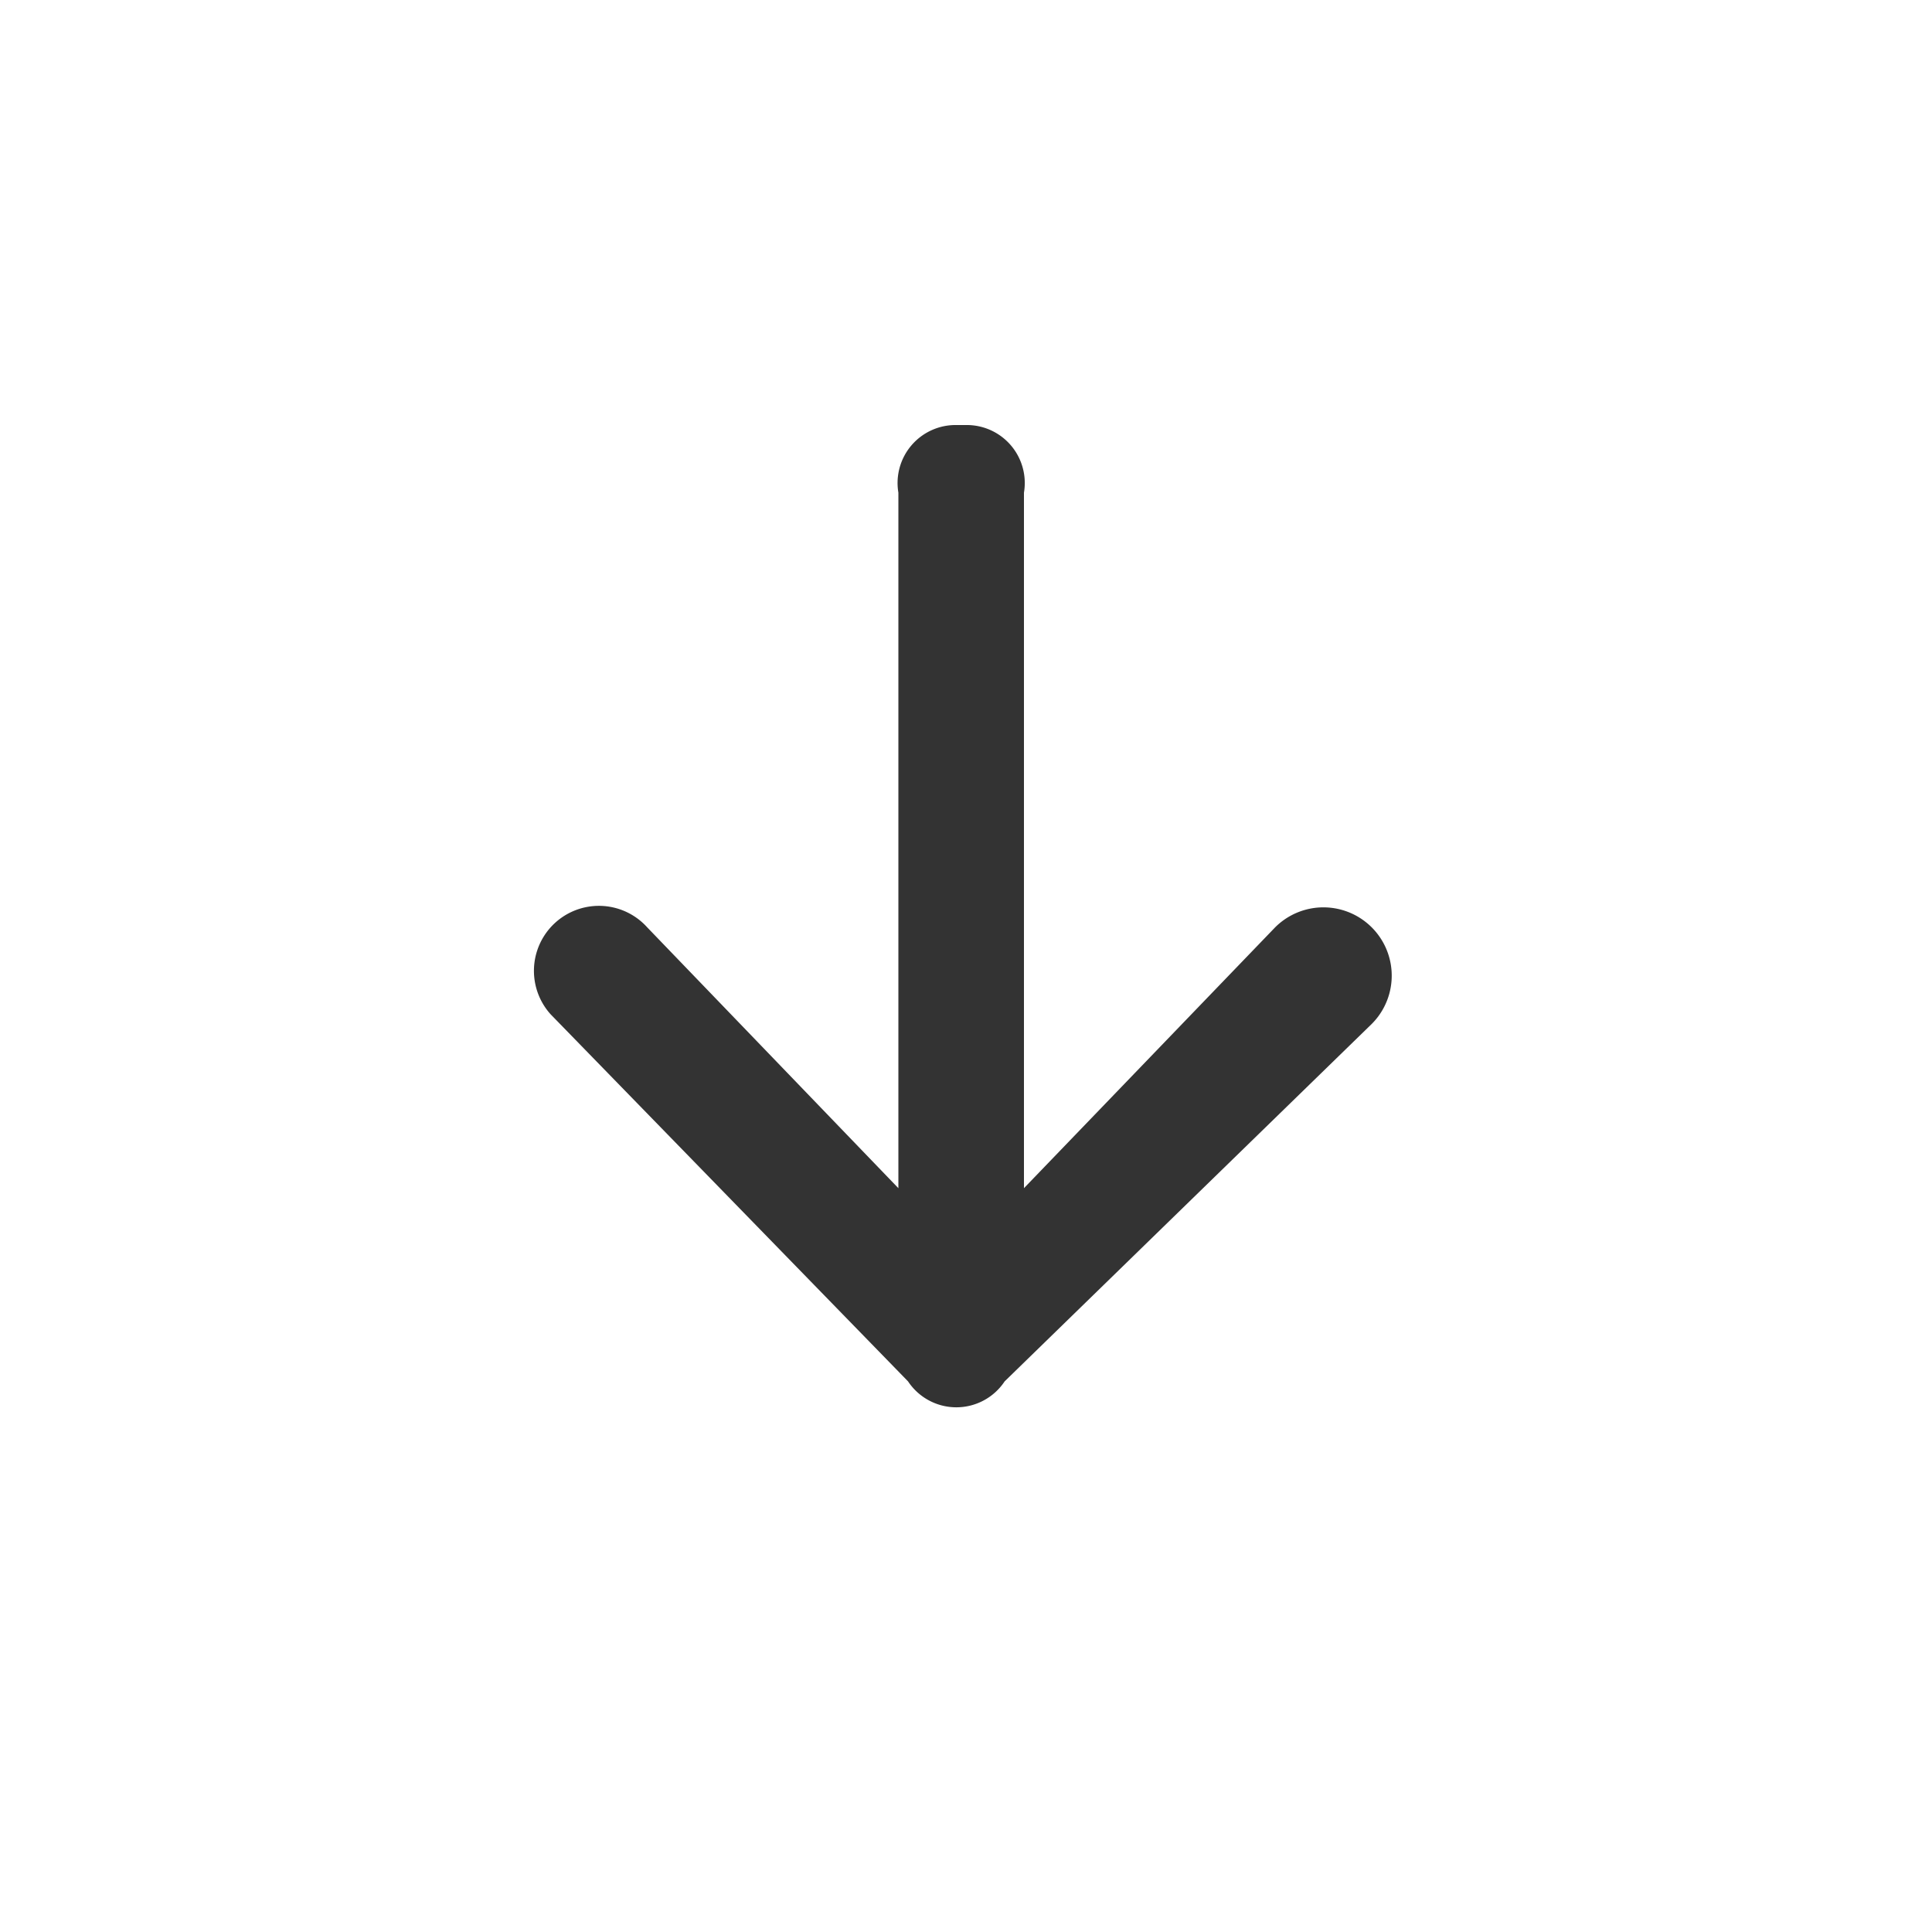 <svg width="20" height="20" fill="none" xmlns="http://www.w3.org/2000/svg"><path fill-rule="evenodd" clip-rule="evenodd" d="M10 4.4a.6.6 0 0 1 .6.7v7.2l2.6-2.7a.6.6 0 1 1 1 1l-3.8 3.7a.6.6 0 0 1-1 0l-3.7-3.8a.6.6 0 1 1 1-.9l2.6 2.7V5.1a.6.6 0 0 1 .6-.7Z" fill="#333"/></svg>